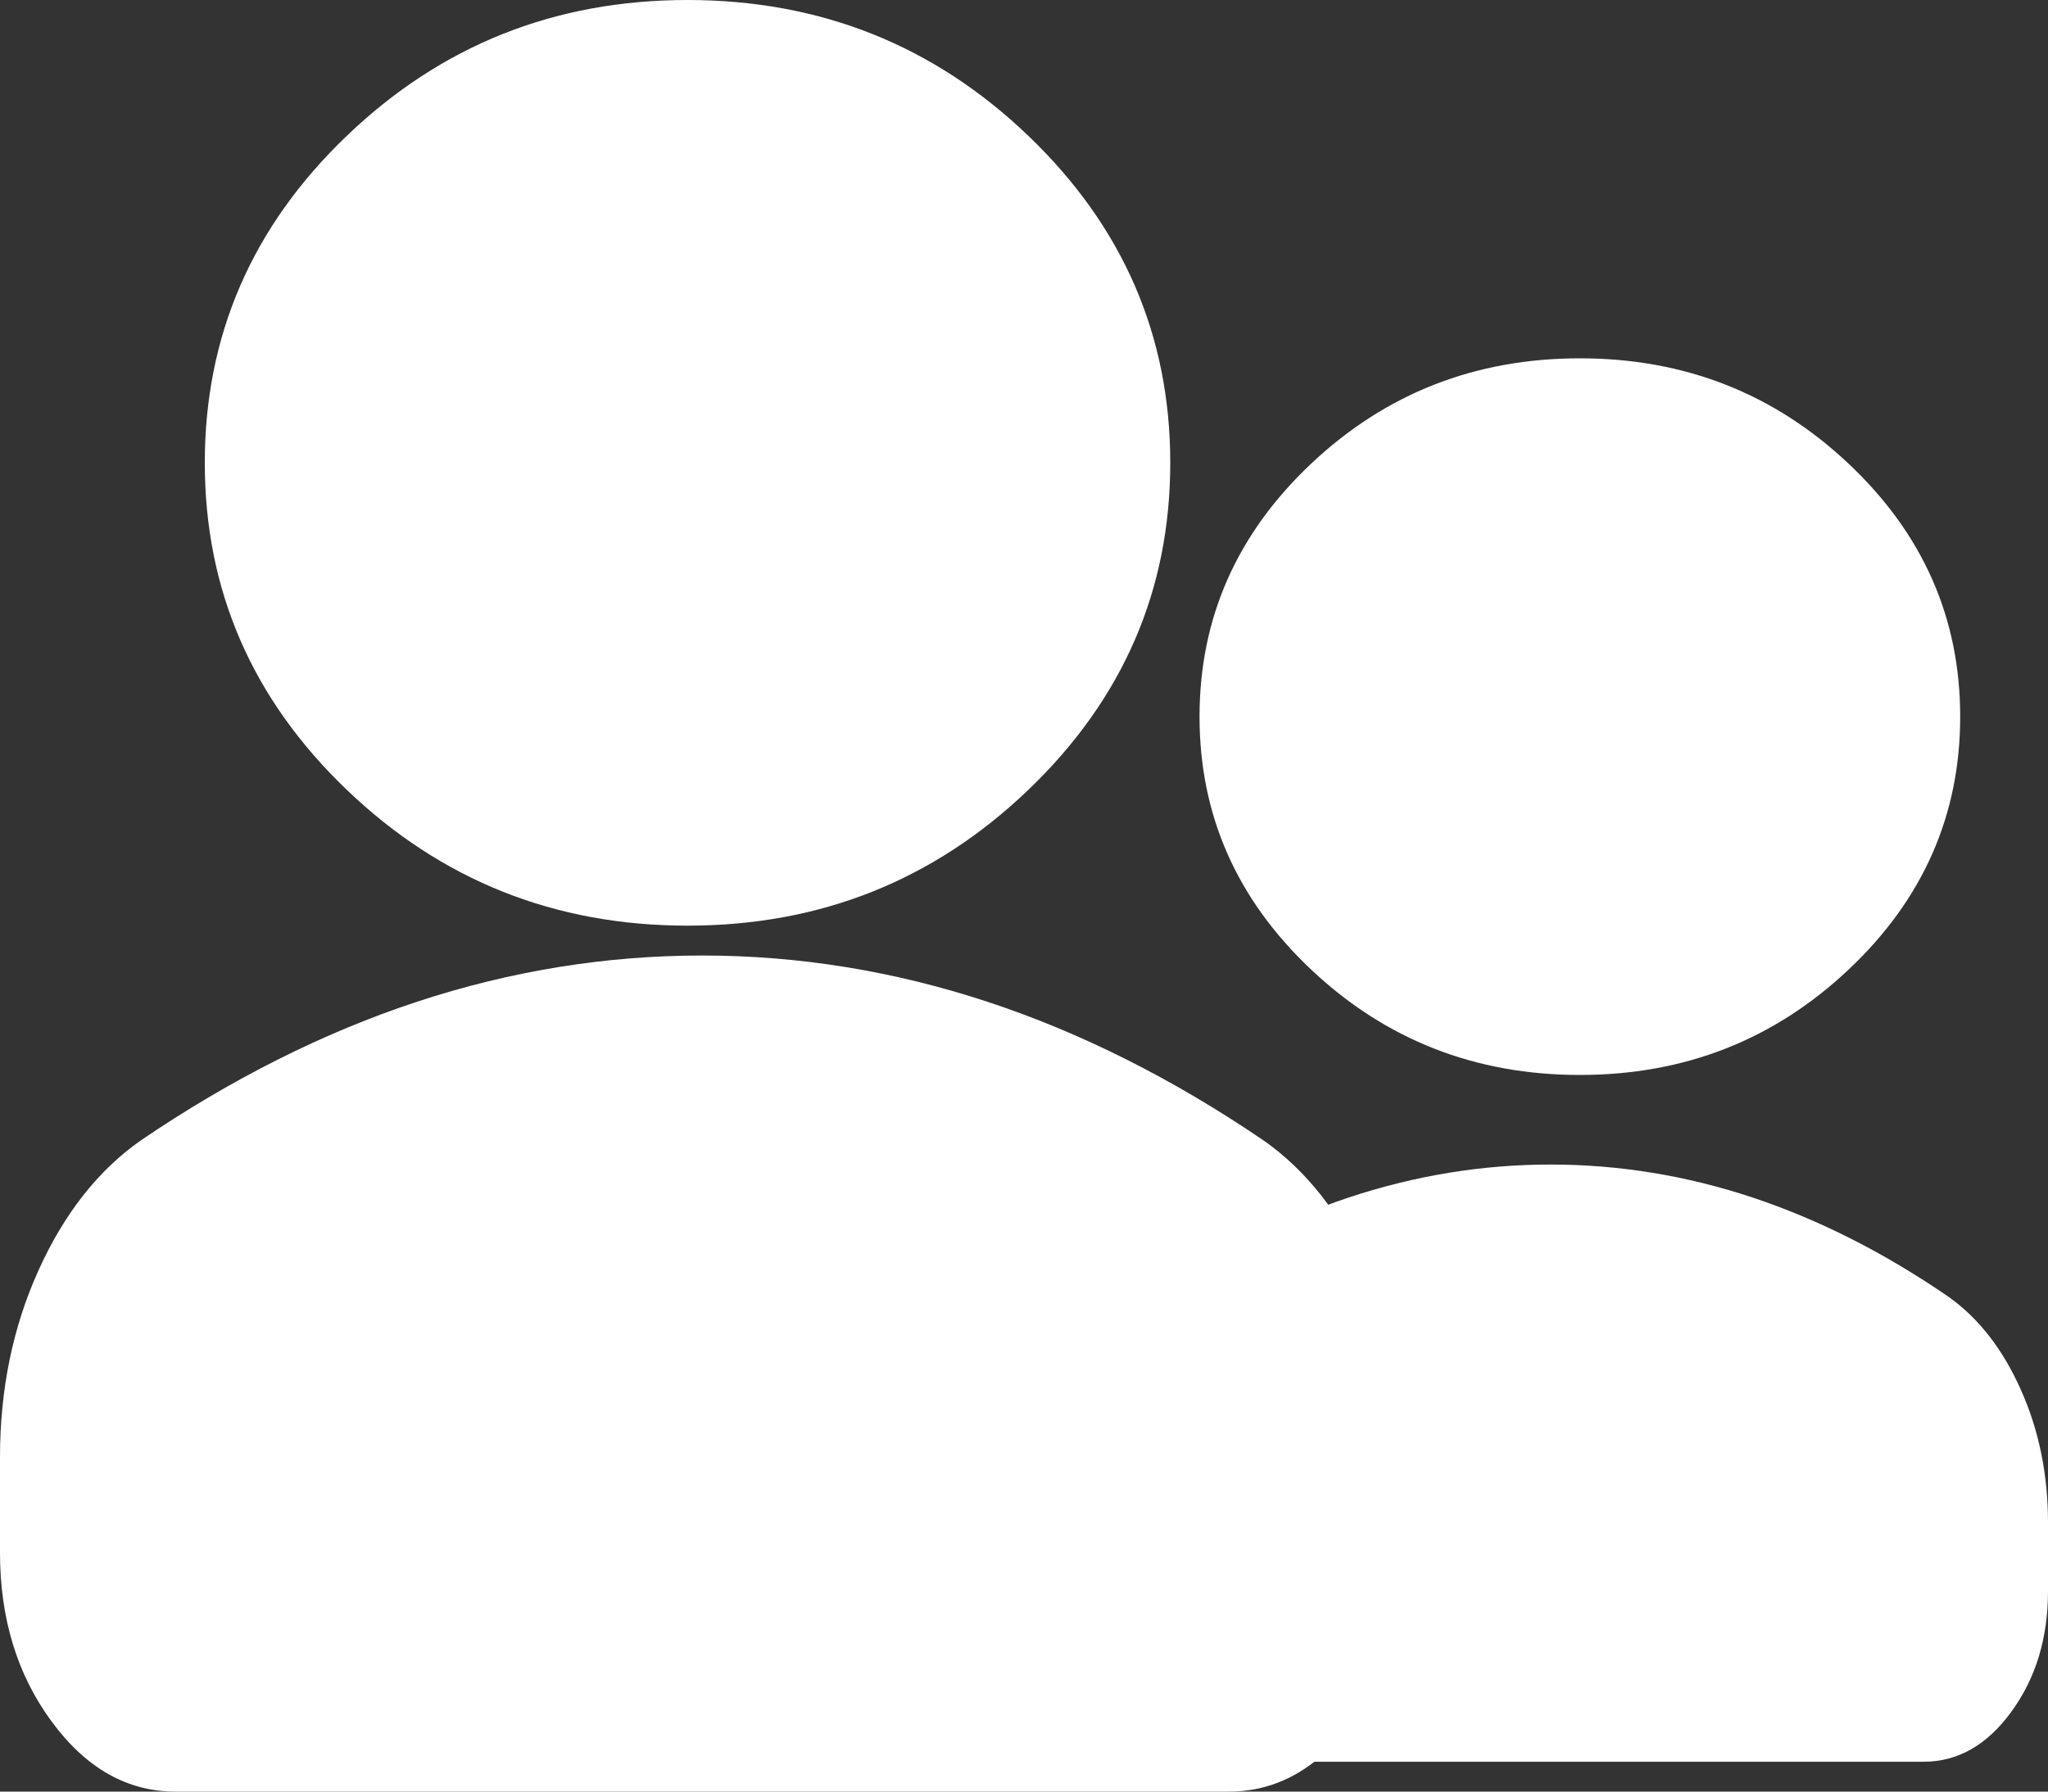 <svg width="24" height="21" viewBox="0 0 24 21" fill="none" xmlns="http://www.w3.org/2000/svg">
<rect x="0" y="0" width="24" height="21" fill="#333333" stroke="none"/>
<path d="M18.514 12.6C17.289 12.6 16.239 12.189 15.366 11.366C14.494 10.544 14.057 9.555 14.057 8.4C14.057 7.245 14.494 6.256 15.366 5.434C16.239 4.611 17.289 4.2 18.514 4.2C19.74 4.2 20.789 4.611 21.662 5.434C22.535 6.256 22.971 7.245 22.971 8.4C22.971 9.555 22.535 10.544 21.662 11.366C20.789 12.189 19.74 12.6 18.514 12.6Z" fill="white"/>
<path d="M12.343 18.65V17.85C12.343 17.283 12.449 16.762 12.662 16.288C12.874 15.812 13.156 15.45 13.509 15.2C14.261 14.683 15.026 14.296 15.804 14.037C16.581 13.779 17.37 13.65 18.171 13.65C18.973 13.65 19.762 13.779 20.539 14.037C21.316 14.296 22.081 14.683 22.834 15.2C23.186 15.45 23.469 15.812 23.681 16.288C23.894 16.762 24 17.283 24 17.85V18.65C24 19.2 23.857 19.671 23.572 20.062C23.287 20.454 22.944 20.65 22.543 20.65H13.8C13.399 20.65 13.056 20.454 12.771 20.062C12.486 19.671 12.343 19.2 12.343 18.65Z" fill="white"/>
<path d="M8.057 10.85C6.501 10.85 5.17 10.319 4.062 9.256C2.954 8.194 2.4 6.917 2.4 5.425C2.4 3.933 2.954 2.656 4.062 1.594C5.17 0.531 6.501 0 8.057 0C9.613 0 10.945 0.531 12.053 1.594C13.16 2.656 13.714 3.933 13.714 5.425C13.714 6.917 13.16 8.194 12.053 9.256C10.945 10.319 9.613 10.85 8.057 10.85Z" fill="white"/>
<path d="M0 18.2V17.08C0 16.287 0.15 15.557 0.45 14.893C0.75 14.227 1.149 13.72 1.646 13.37C2.709 12.647 3.789 12.104 4.886 11.742C5.983 11.381 7.097 11.2 8.229 11.2C9.36 11.2 10.474 11.381 11.571 11.742C12.669 12.104 13.749 12.647 14.811 13.37C15.309 13.72 15.707 14.227 16.007 14.893C16.307 15.557 16.457 16.287 16.457 17.08V18.2C16.457 18.97 16.256 19.629 15.853 20.177C15.45 20.726 14.966 21 14.4 21H2.057C1.491 21 1.007 20.726 0.604 20.177C0.201 19.629 0 18.97 0 18.2Z" fill="white"/>
</svg>
